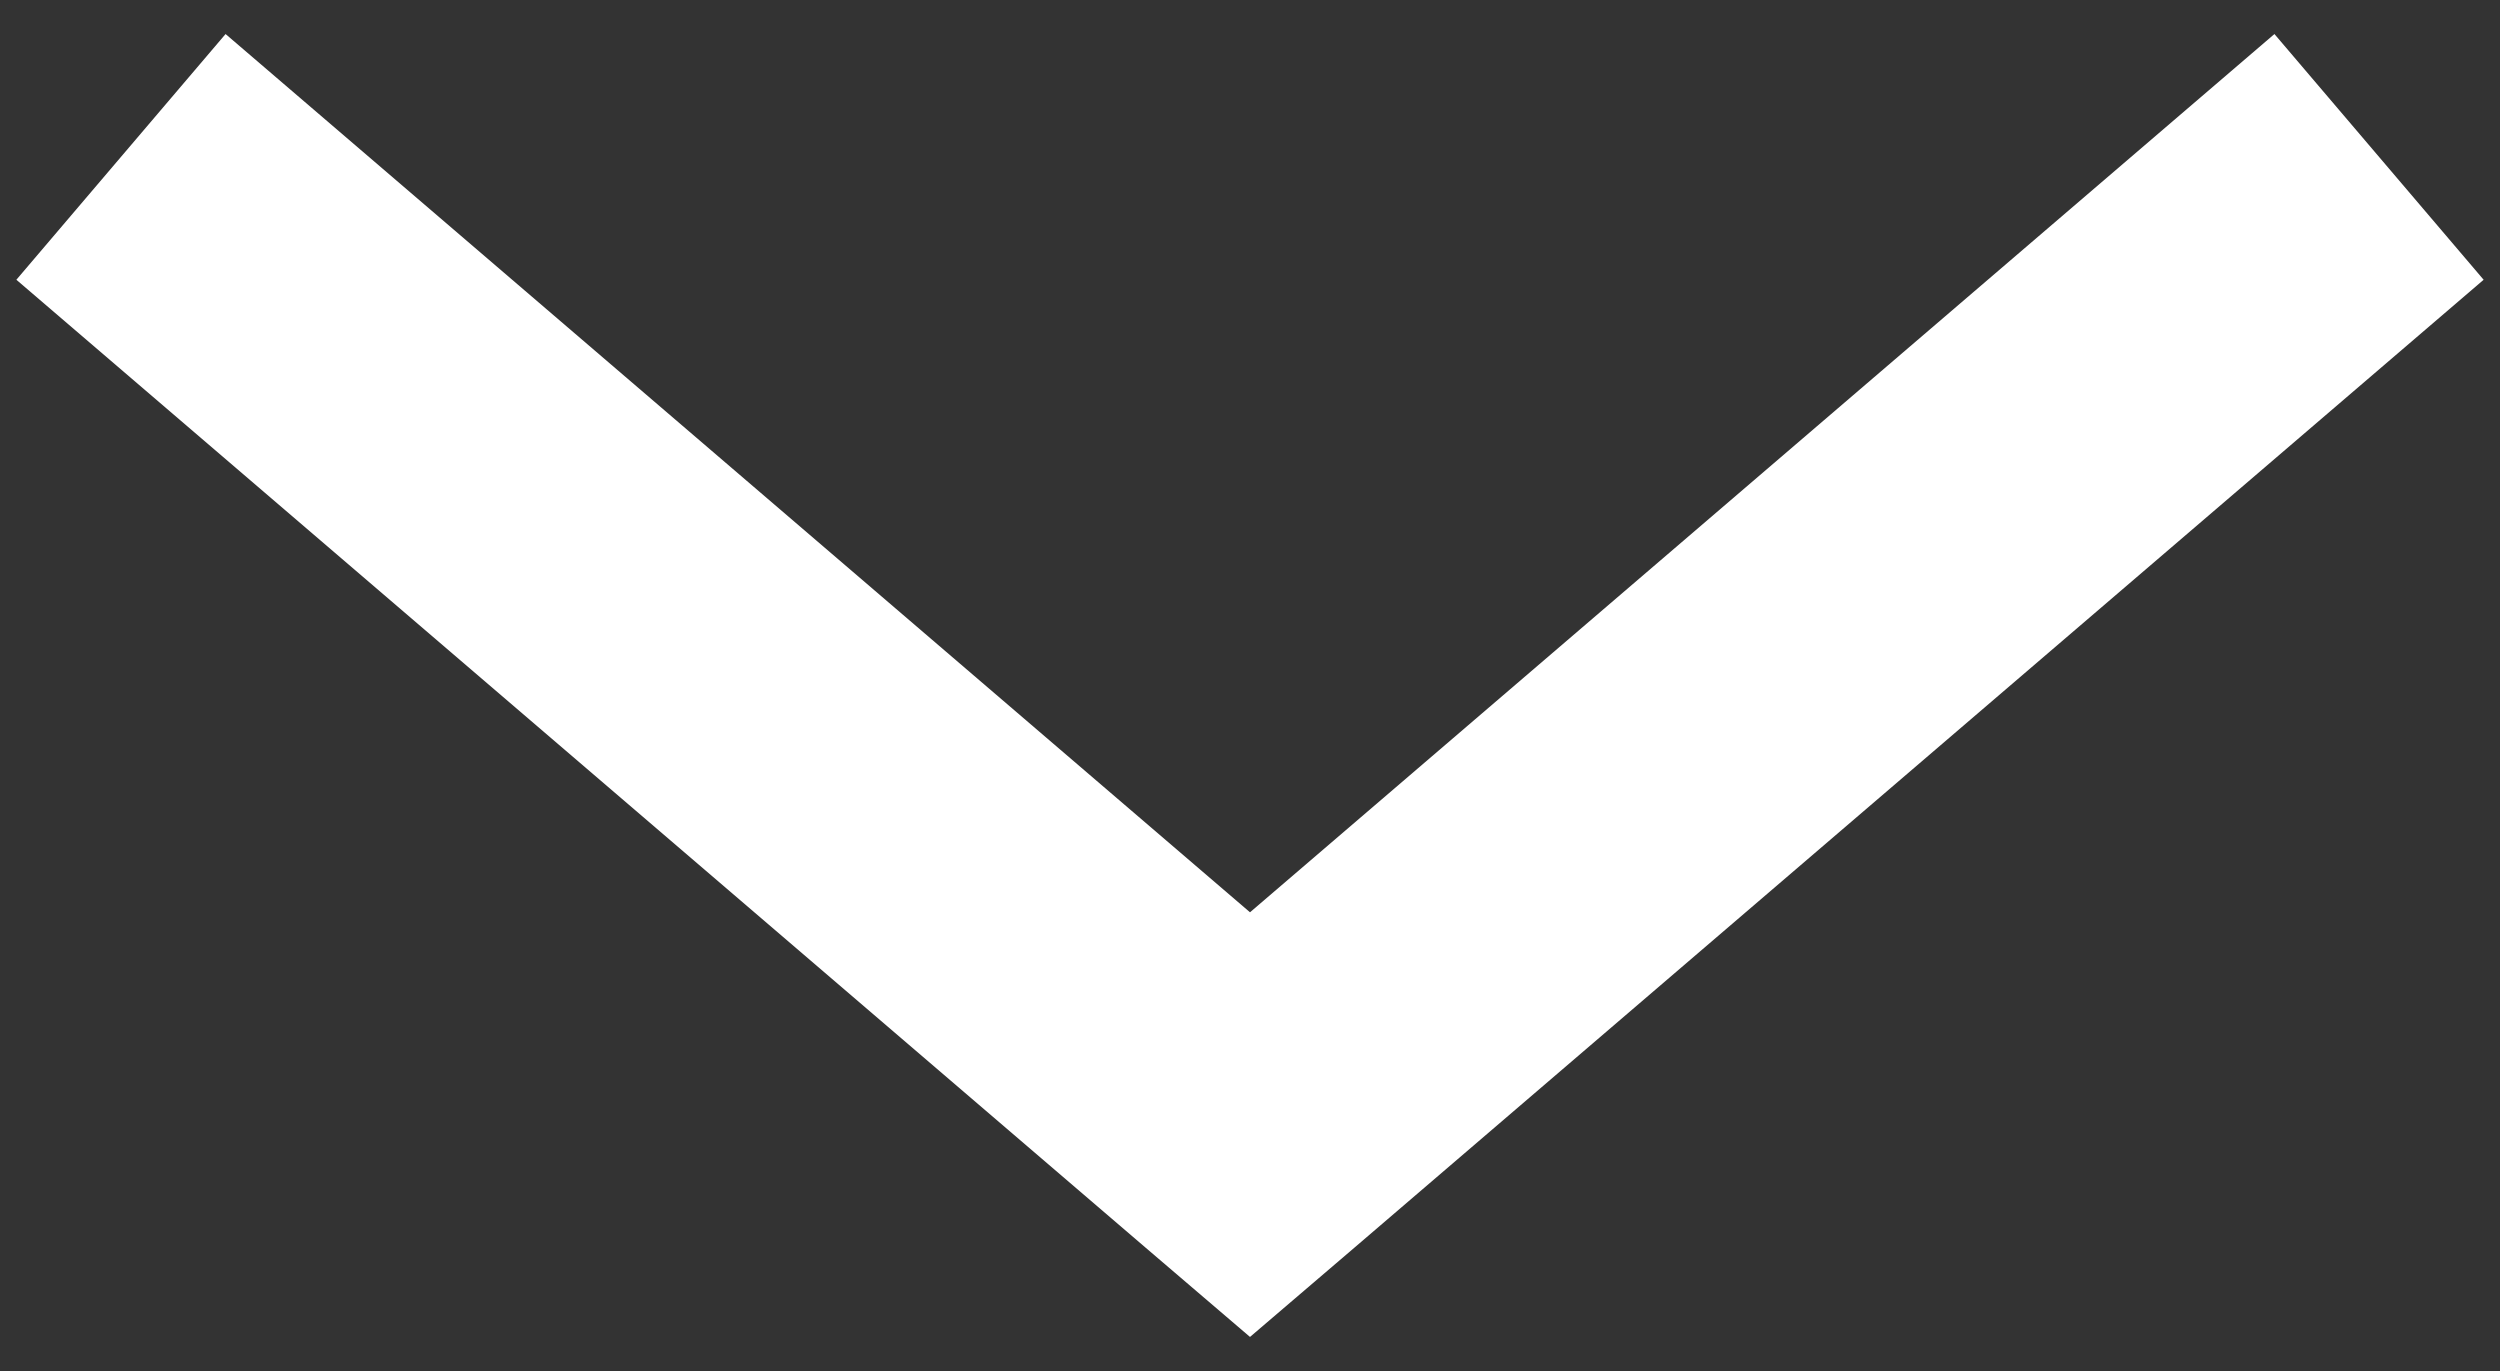 <?xml version="1.0" encoding="UTF-8"?>
<svg width="62px" height="34px" viewBox="0 0 62 34" version="1.1" xmlns="http://www.w3.org/2000/svg" xmlns:xlink="http://www.w3.org/1999/xlink">
    <rect x="0" y="0" width="62" height="34" fill="#333333" stroke="none"/>
    <!-- Generator: Sketch 47.1 (45422) - http://www.bohemiancoding.com/sketch -->
    <title>Group</title>
    <desc>Created with Sketch.</desc>
    <defs></defs>
    <g id="Page-1" stroke="none" stroke-width="1" fill="none" fill-rule="evenodd">
        <g id="noun_933246_cc" fill-rule="nonzero" fill="#fff">
            <g id="Group" transform="translate(0, 0.638)">
                <polygon id="Shape" points="31 32.518 33.594 30.3 61.594 6.3 56.406 0.206 31 21.987 5.594 0.206 0.406 6.3 28.406 30.3"></polygon>
            </g>
        </g>
    </g>
</svg>